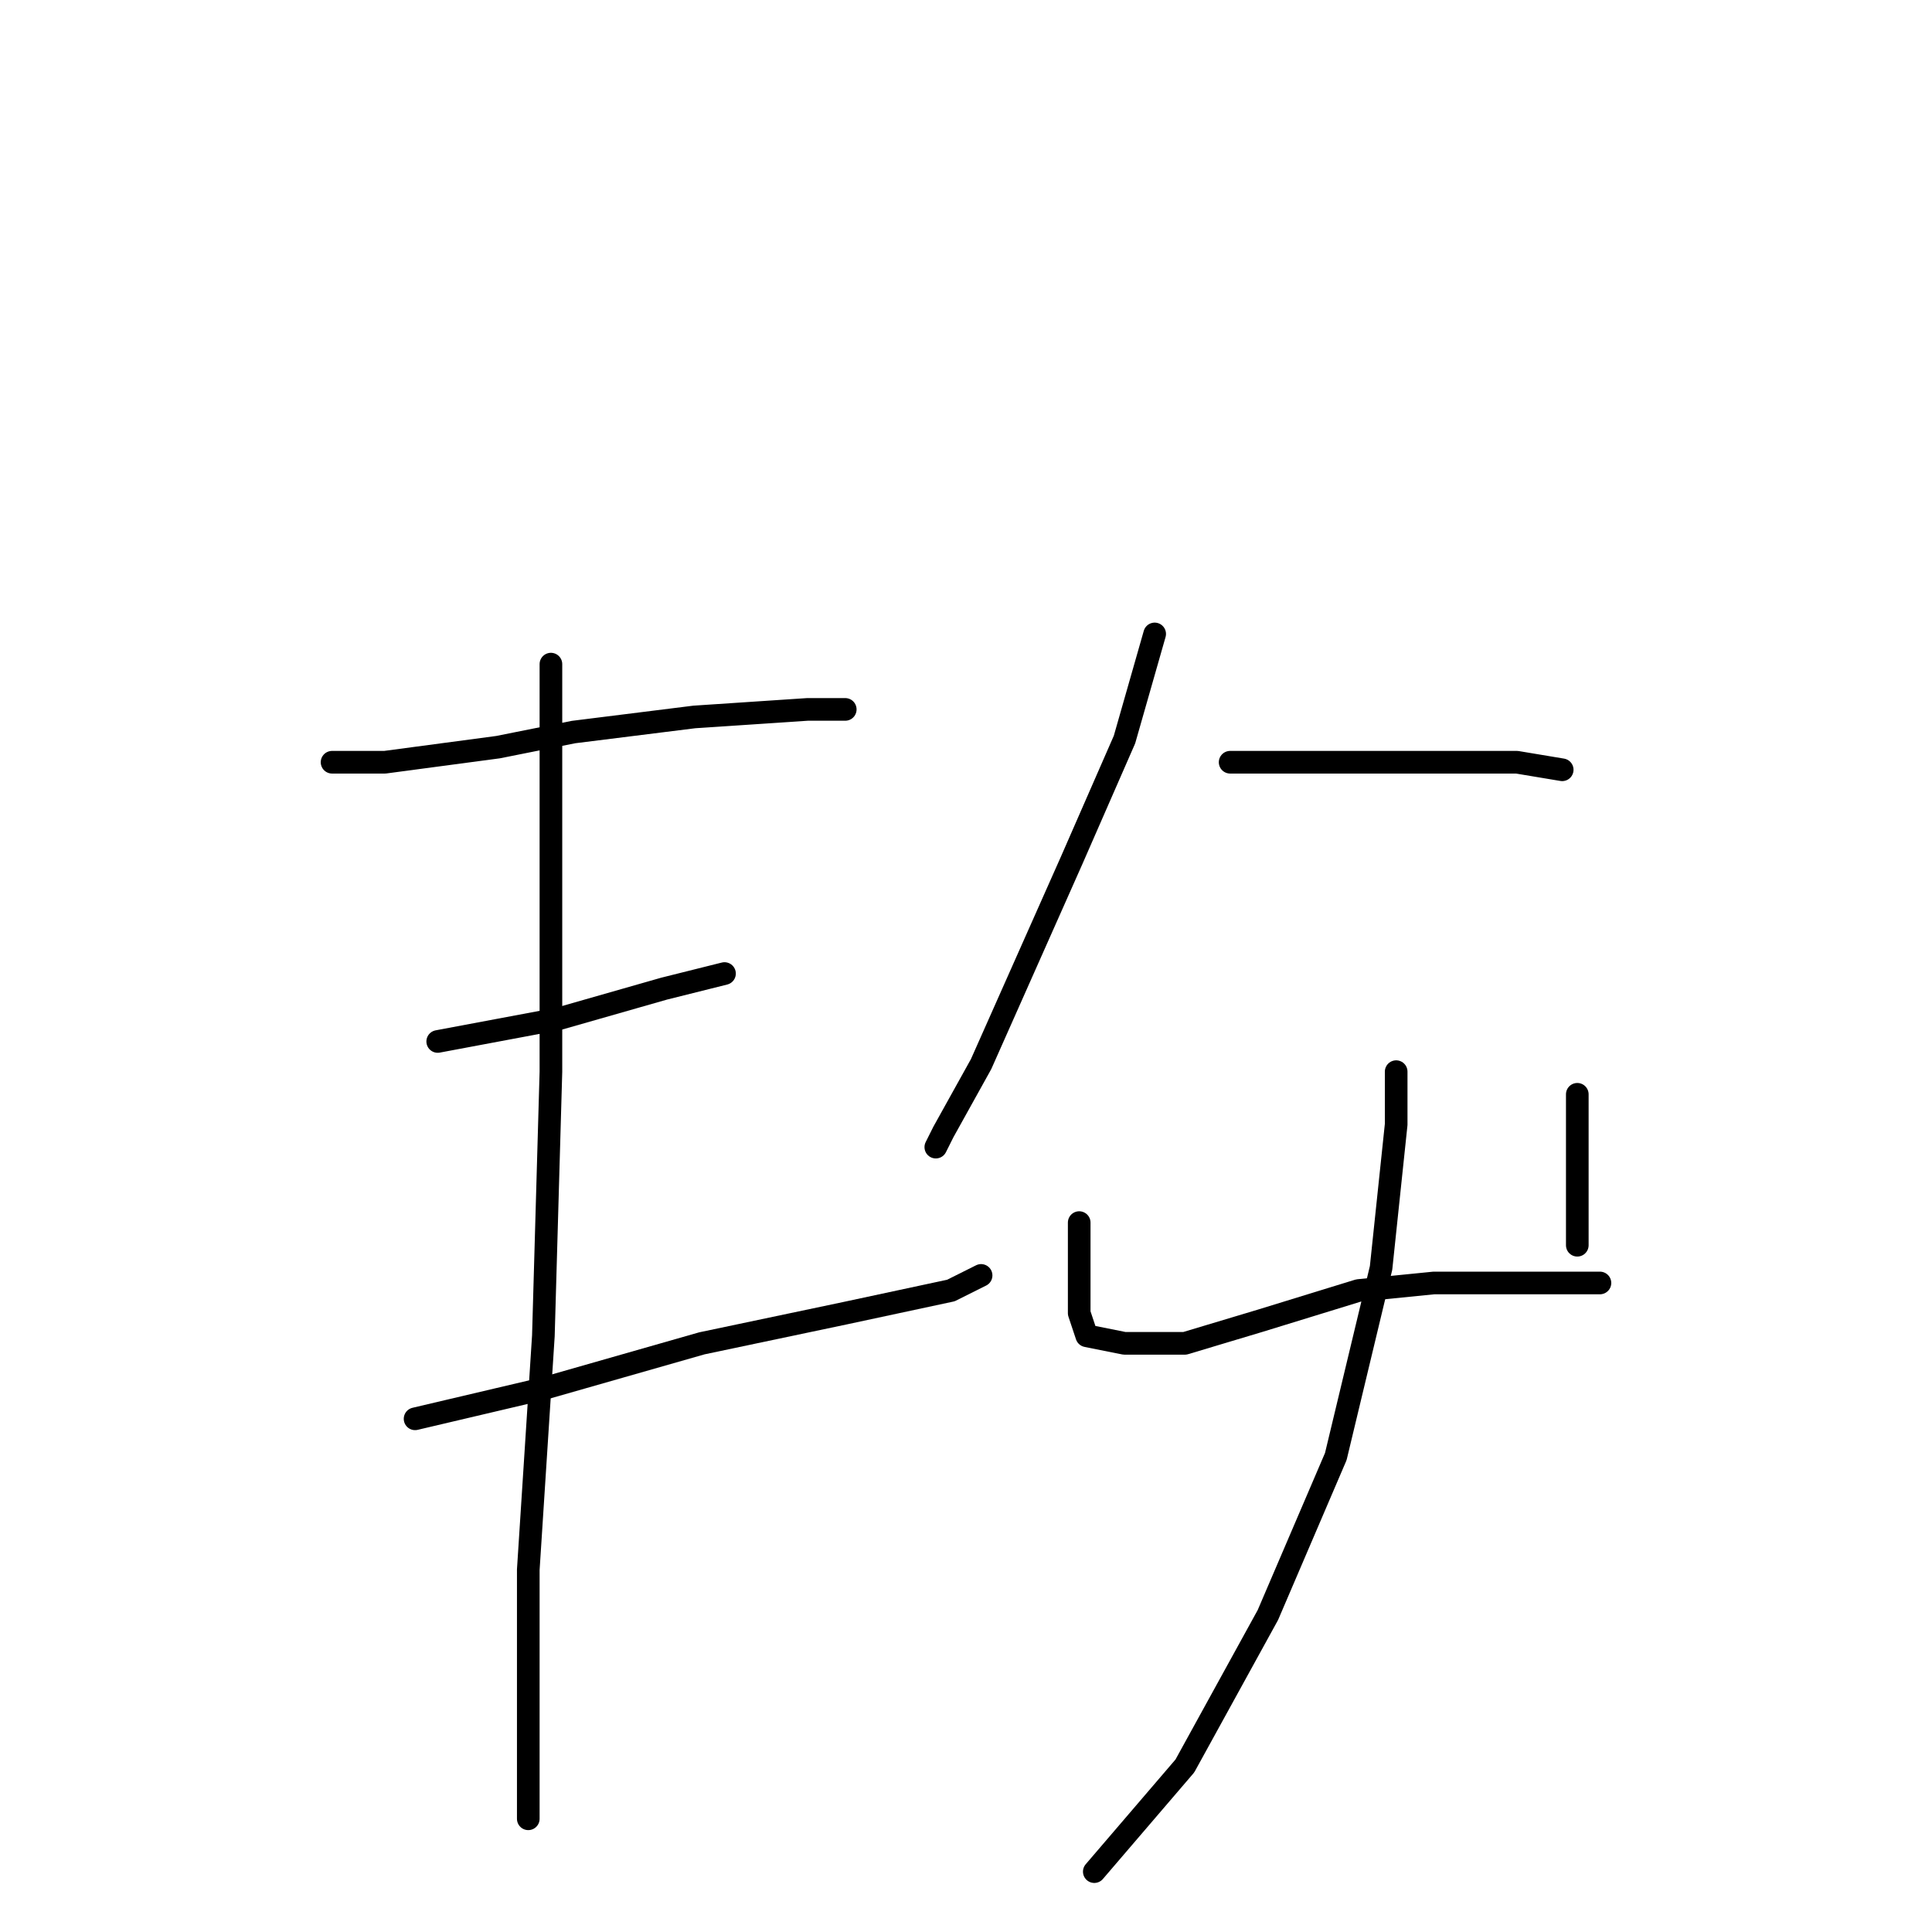 <?xml version="1.0" standalone="no"?>
    <svg width="256" height="256" xmlns="http://www.w3.org/2000/svg" version="1.1">
    <polyline stroke="black" stroke-width="3" stroke-linecap="round" fill="transparent" stroke-linejoin="round" points="44 101 51 101 66 99 76 97 92 95 107 94 112 94 112 94 " />
        <polyline stroke="black" stroke-width="3" stroke-linecap="round" fill="transparent" stroke-linejoin="round" points="58 138 74 135 88 131 96 129 96 129 " />
        <polyline stroke="black" stroke-width="3" stroke-linecap="round" fill="transparent" stroke-linejoin="round" points="55 188 72 184 93 178 112 174 126 171 130 169 130 169 " />
        <polyline stroke="black" stroke-width="3" stroke-linecap="round" fill="transparent" stroke-linejoin="round" points="73 88 73 97 73 109 73 142 72 177 70 208 70 229 70 241 70 241 " />
        <polyline stroke="black" stroke-width="3" stroke-linecap="round" fill="transparent" stroke-linejoin="round" points="153 84 149 98 142 114 134 132 130 141 125 150 124 152 124 152 " />
        <polyline stroke="black" stroke-width="3" stroke-linecap="round" fill="transparent" stroke-linejoin="round" points="163 101 177 101 190 101 201 101 207 102 207 102 " />
        <polyline stroke="black" stroke-width="3" stroke-linecap="round" fill="transparent" stroke-linejoin="round" points="143 162 143 168 143 174 144 177 149 178 157 178 167 175 180 171 190 170 201 170 210 170 212 170 212 170 " />
        <polyline stroke="black" stroke-width="3" stroke-linecap="round" fill="transparent" stroke-linejoin="round" points="209 145 209 155 209 165 209 165 " />
        <polyline stroke="black" stroke-width="3" stroke-linecap="round" fill="transparent" stroke-linejoin="round" points="185 142 185 149 183 168 177 193 168 214 157 234 145 248 145 248 " />
        </svg>